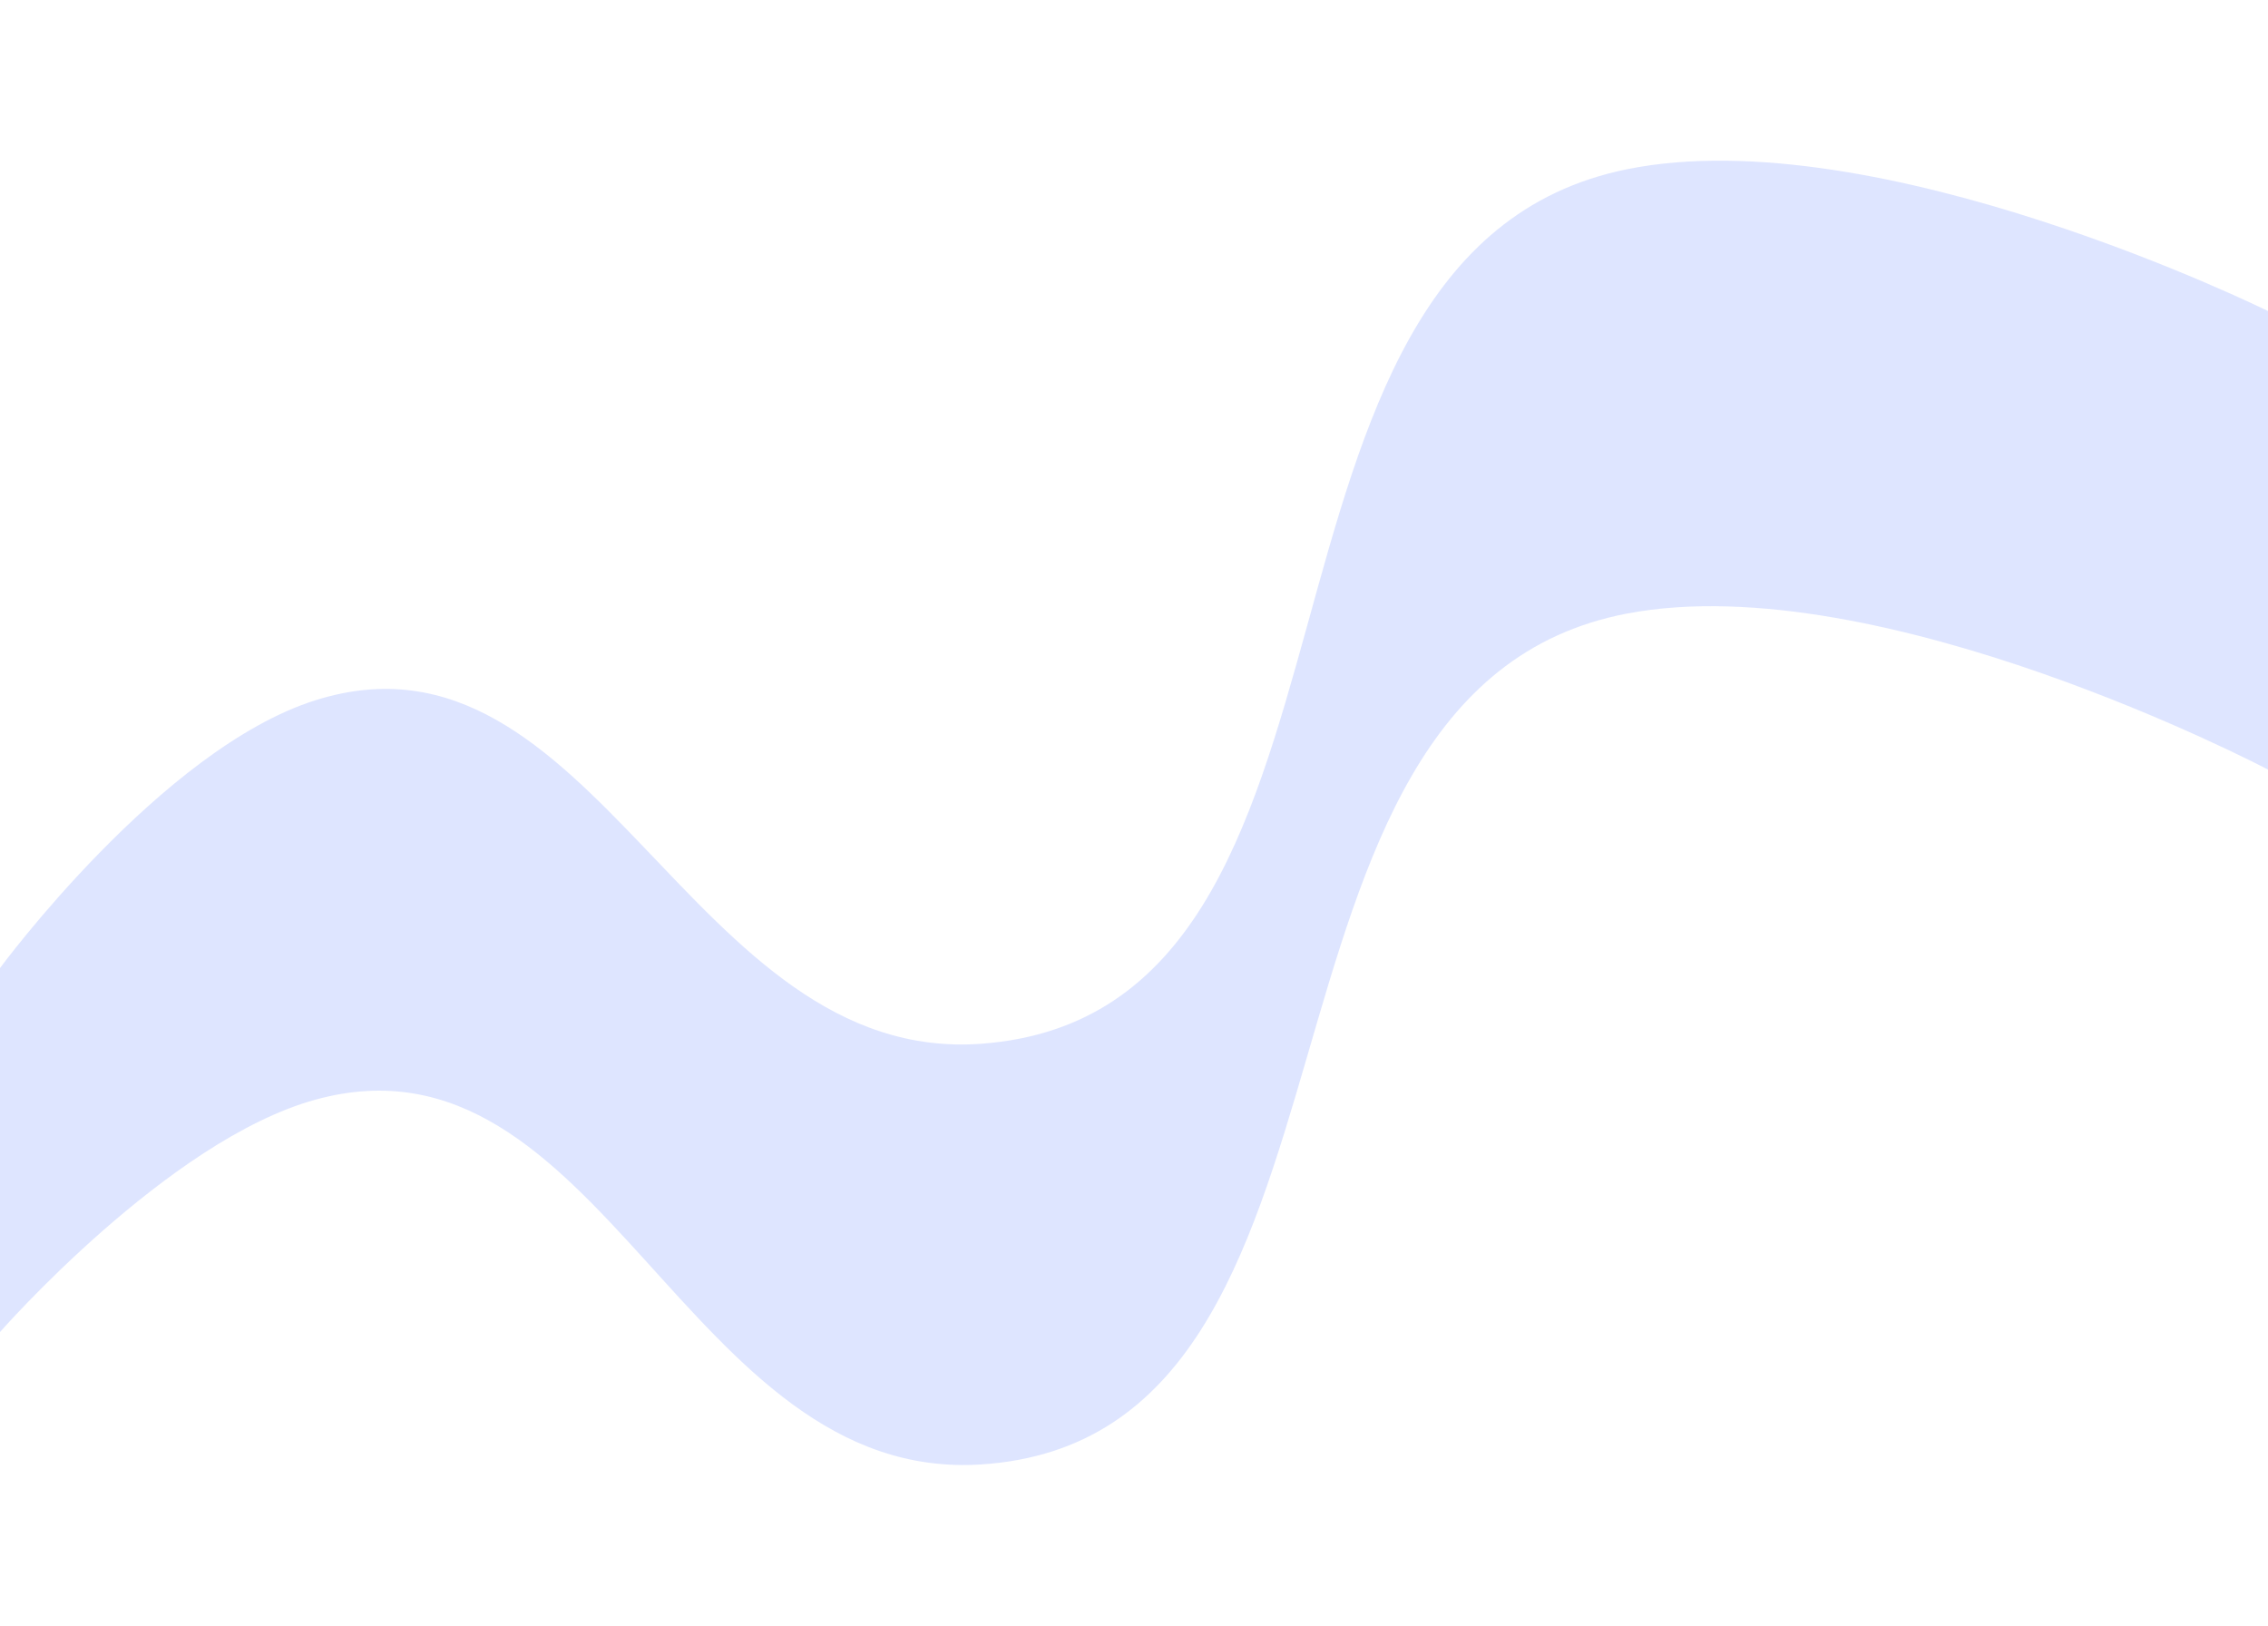 <svg width="1200" height="860" viewBox="0 0 1440 860" fill="none" xmlns="http://www.w3.org/2000/svg">
<g filter="url(#filter0_f_120_391)">
<path d="M200.291 358.518C102.464 389.316 0 528.549 0 528.549V759.593C0 759.593 106.649 637.793 200.291 612.065C381.867 562.178 435.481 856.164 623.351 843.609C887.268 825.971 773.098 353.096 1032.92 303.507C1193.63 272.836 1440 402.526 1440 402.526V111.471C1440 111.471 1192.48 -10.93 1032.92 21.454C769.102 75.001 891.784 556.381 623.351 576.558C438.053 590.487 377.554 302.711 200.291 358.518Z" fill="#BFCDFF" fill-opacity="0.5"/>
</g>
<defs>
<filter id="filter0_f_120_391" x="-15.9" y="0.1" width="1471.8" height="859.8" filterUnits="userSpaceOnUse" color-interpolation-filters="sRGB">
<feFlood flood-opacity="0" result="BackgroundImageFix"/>
<feBlend mode="normal" in="SourceGraphic" in2="BackgroundImageFix" result="shape"/>
<feGaussianBlur stdDeviation="7.95" result="effect1_foregroundBlur_120_391"/>
</filter>
</defs>
</svg>

